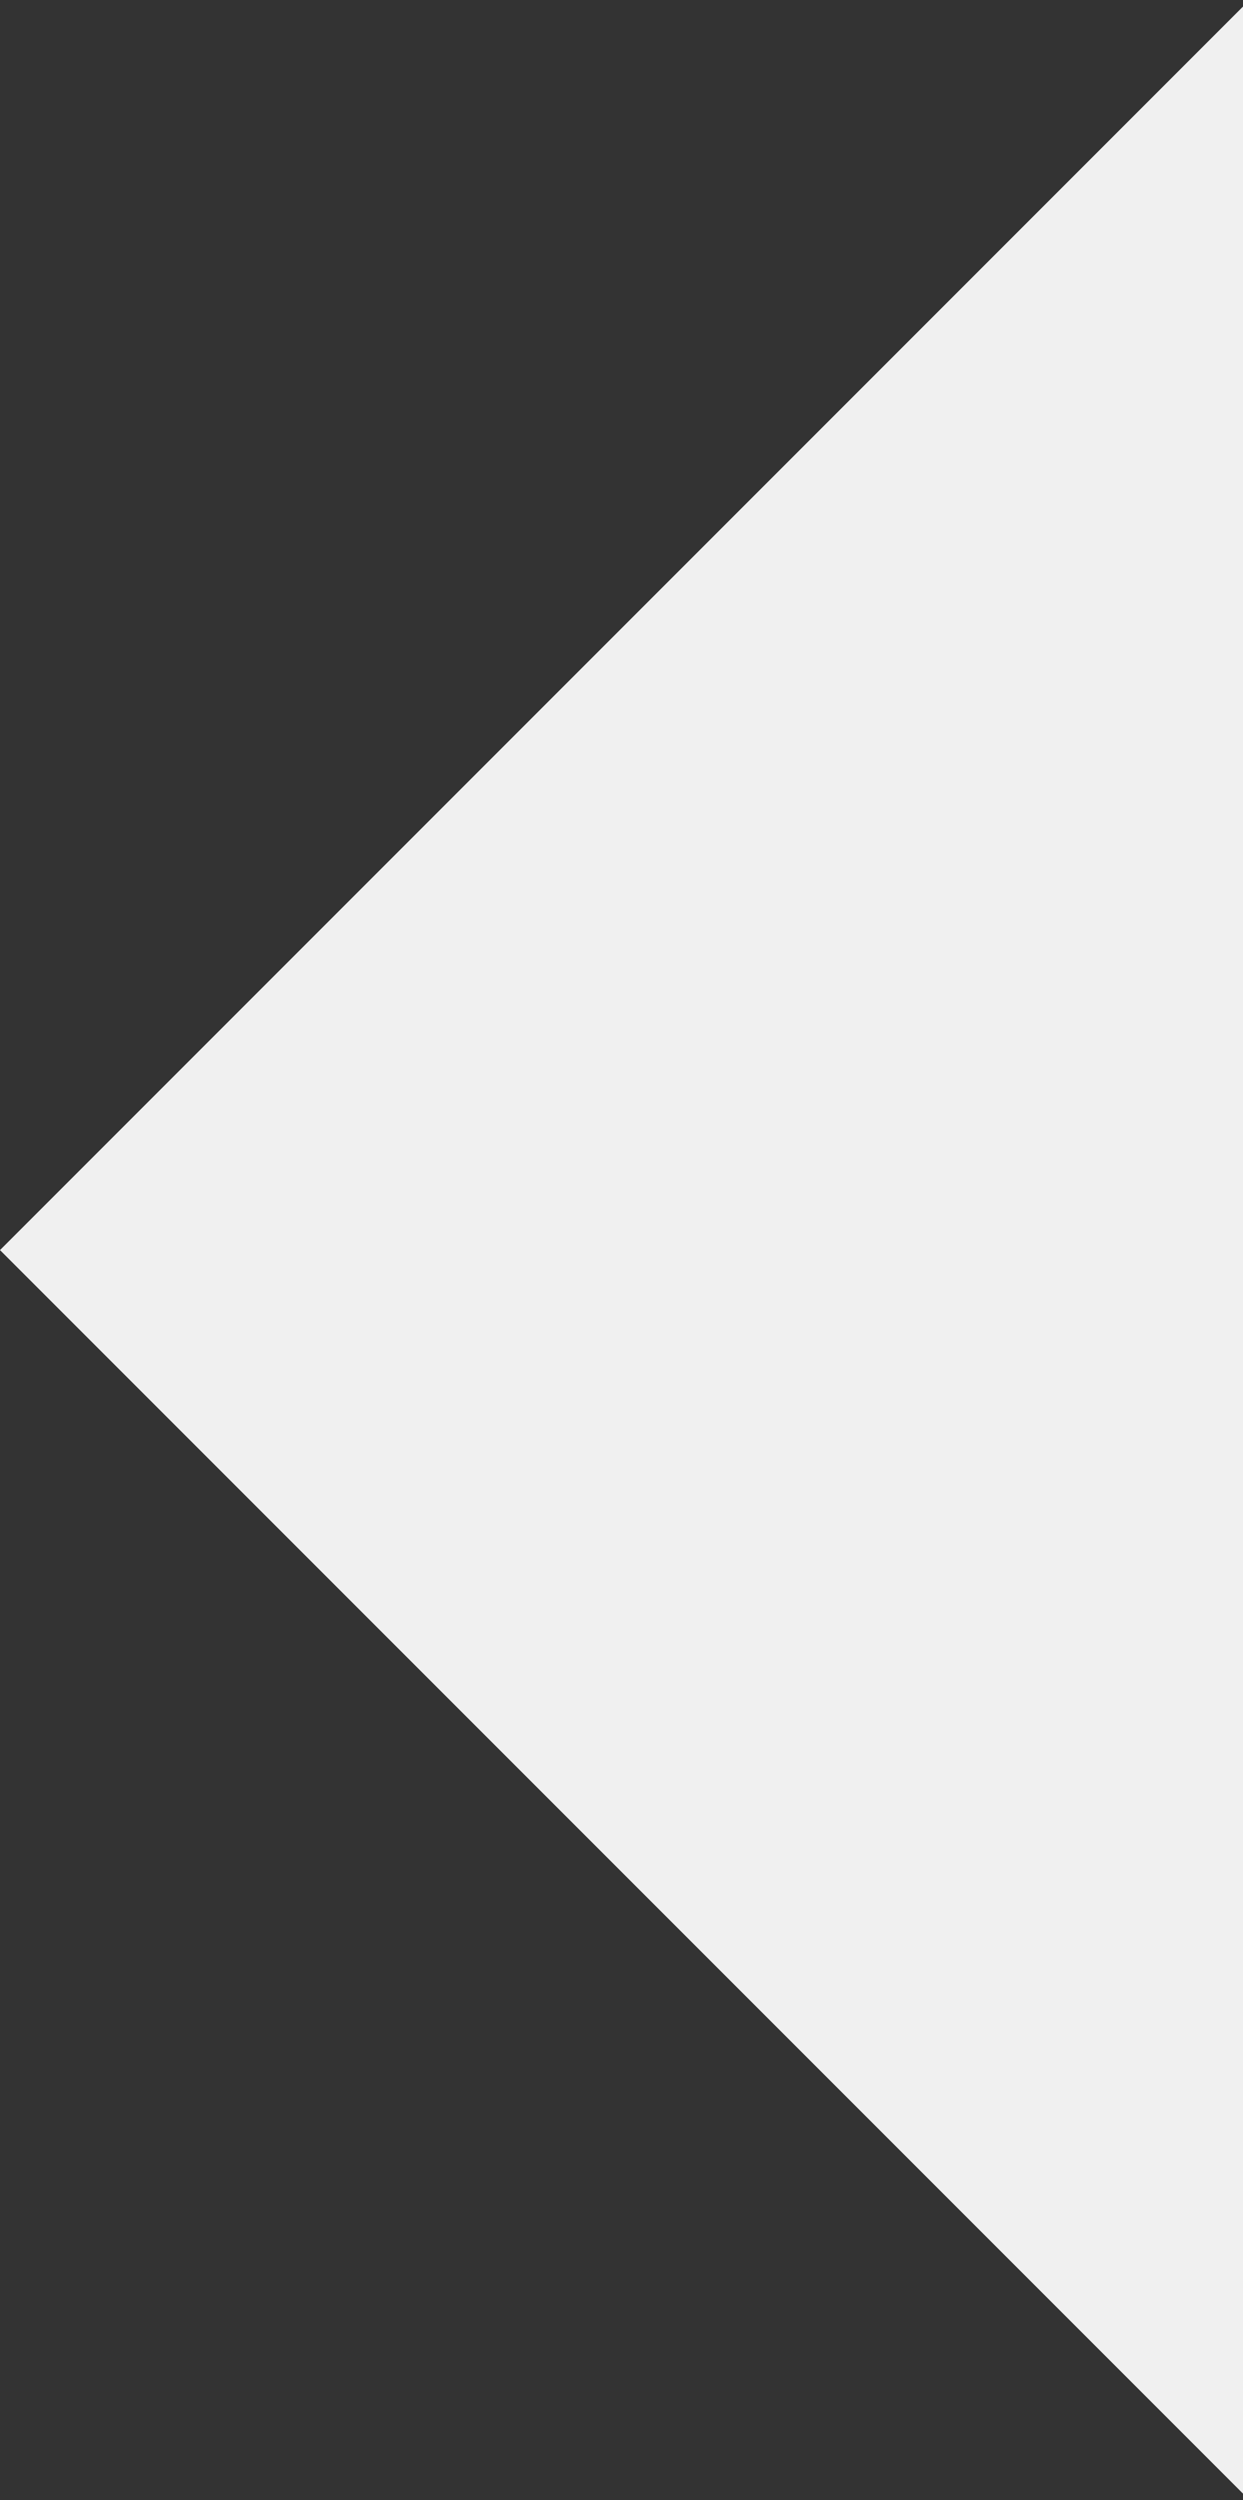 <?xml version="1.0" encoding="utf-8"?>
<!-- Generator: Adobe Illustrator 17.0.0, SVG Export Plug-In . SVG Version: 6.00 Build 0)  -->
<!DOCTYPE svg PUBLIC "-//W3C//DTD SVG 1.1//EN" "http://www.w3.org/Graphics/SVG/1.1/DTD/svg11.dtd">
<svg version="1.1" id="Layer_1" xmlns="http://www.w3.org/2000/svg" xmlns:xlink="http://www.w3.org/1999/xlink" x="0px" y="0px"
	 width="7.958px" height="16px" viewBox="0 0 7.958 16" enable-background="new 0 0 7.958 16" xml:space="preserve">
<rect x="0" y="0" width="7.958" height="16" fill="#333333" stroke="none"/>
<polygon fill="#F0F0F0" points="8,16 0,8 8,0 "/>
</svg>
